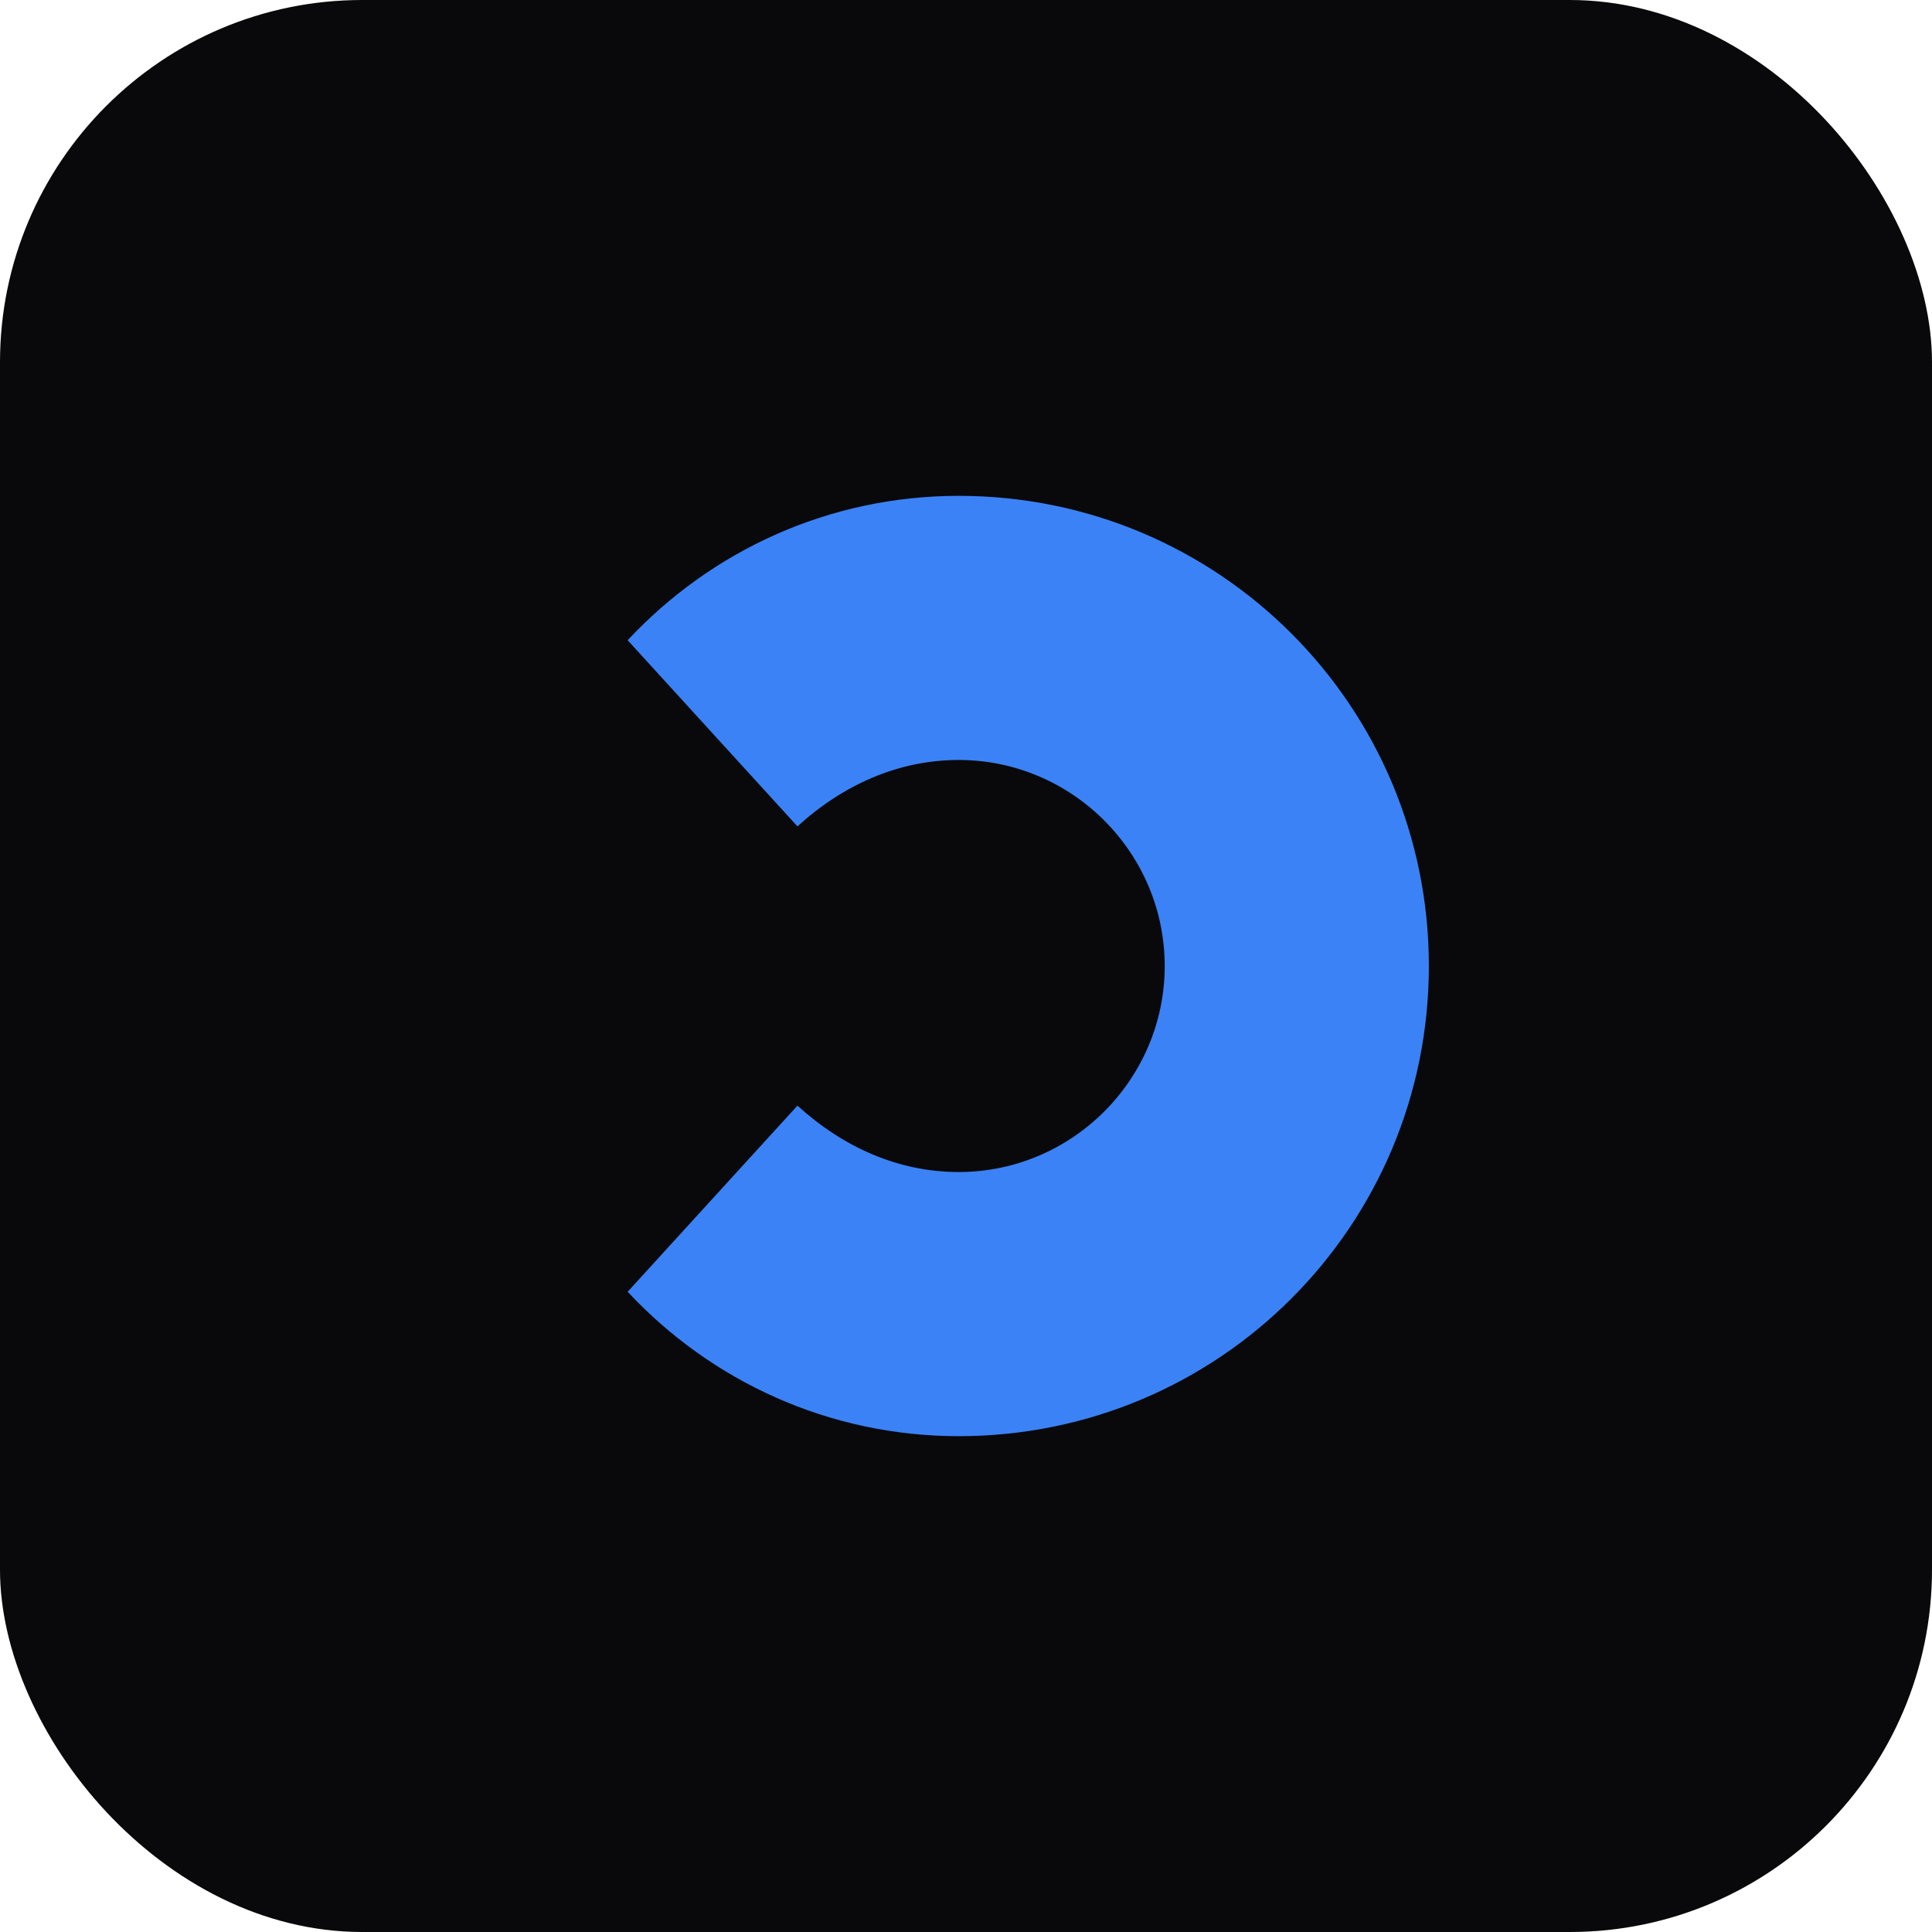 <svg width="512" height="512" viewBox="0 0 512 512" fill="none" xmlns="http://www.w3.org/2000/svg">
<rect width="512" height="512" rx="96" fill="#09090b"/>
<path d="M378.66 256.002C378.66 324.933 322.992 380.602 254.06 380.602C219.595 380.602 188.403 365.98 166.333 342.333L211.333 293.002C223.448 304.043 238.118 310.602 254.06 310.602C284.11 310.602 308.66 286.052 308.66 256.002C308.66 225.952 284.11 201.402 254.06 201.402C238.118 201.402 223.448 207.96 211.333 218.998L166.333 169.667C188.403 146.02 219.595 131.402 254.06 131.402C322.992 131.402 378.66 187.07 378.66 256.002Z" fill="#3b82f6"/>
</svg>
